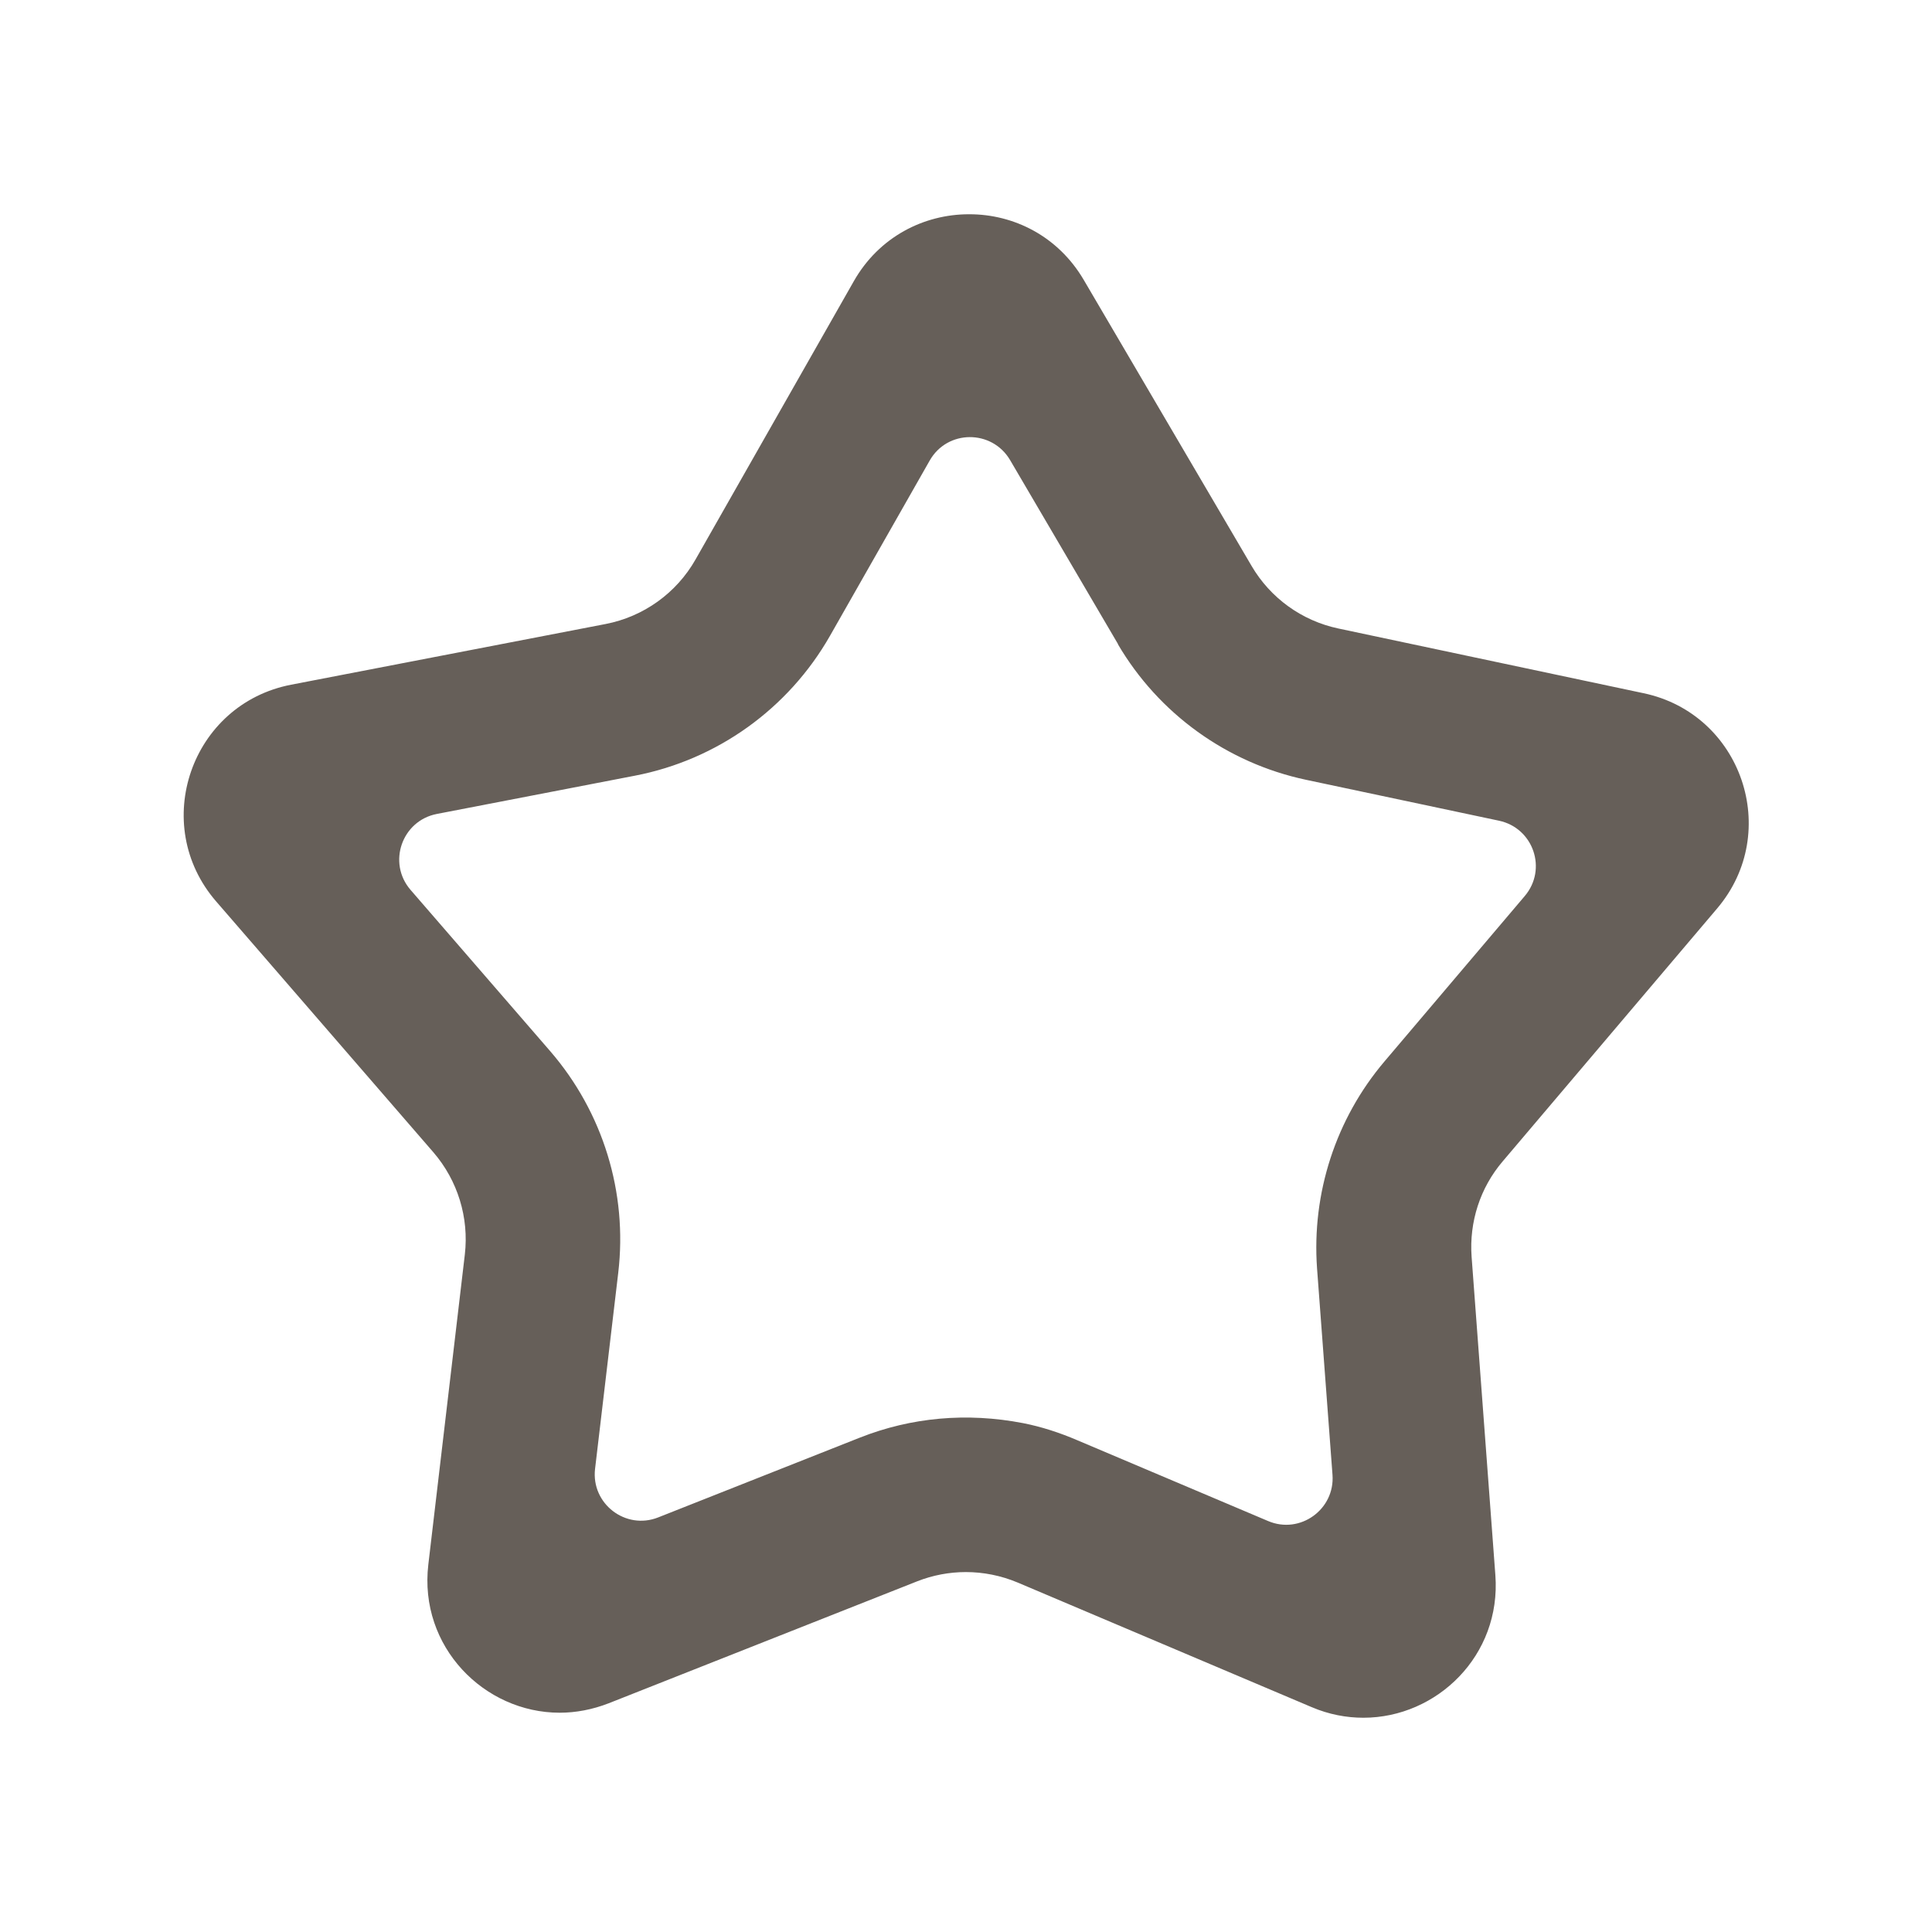 <svg width="100" height="100" viewBox="0 0 100 100" fill="none" xmlns="http://www.w3.org/2000/svg">
<path d="M57.86 33.34C59.97 36.94 63.51 39.49 67.59 40.36L77.59 42.48C79.37 42.86 80.1 44.99 78.92 46.38L71.66 54.94C69.14 57.91 67.89 61.76 68.17 65.65L68.97 76.34C69.1 78.13 67.29 79.43 65.64 78.73L55.77 74.55C54.86 74.16 53.92 73.85 52.95 73.66C50.04 73.1 47.17 73.36 44.51 74.41L34.07 78.54C32.38 79.21 30.59 77.83 30.8 76.03L32 65.88C32.49 61.73 31.21 57.57 28.48 54.41L21.25 46.06C20.04 44.66 20.8 42.48 22.61 42.13L32.86 40.15C37.12 39.33 40.81 36.68 42.96 32.91L48.12 23.84C49.03 22.23 51.34 22.22 52.28 23.81L57.87 33.34H57.86ZM50.15 11.09C47.83 11.09 45.5 12.25 44.19 14.56L36 28.96C35.01 30.7 33.31 31.92 31.34 32.3L15.07 35.44C9.89 36.44 7.73 42.67 11.19 46.66L22.43 59.64C23.69 61.1 24.28 63.02 24.06 64.93L22.17 80.98C21.67 85.23 25.06 88.65 28.97 88.65C29.8 88.65 30.66 88.49 31.51 88.16L47.47 81.85C48.28 81.53 49.14 81.37 49.99 81.37C50.9 81.37 51.81 81.55 52.67 81.91L67.89 88.36C68.78 88.74 69.69 88.91 70.57 88.91C74.37 88.91 77.71 85.69 77.4 81.53L76.17 65.05C76.04 63.25 76.61 61.48 77.78 60.11L88.88 47.02C92.24 43.06 90.15 36.95 85.07 35.88L69.27 32.53C67.38 32.13 65.75 30.95 64.78 29.29L56.09 14.48C54.76 12.22 52.47 11.09 50.18 11.09H50.15Z" fill="#665F59"/>
</svg>
